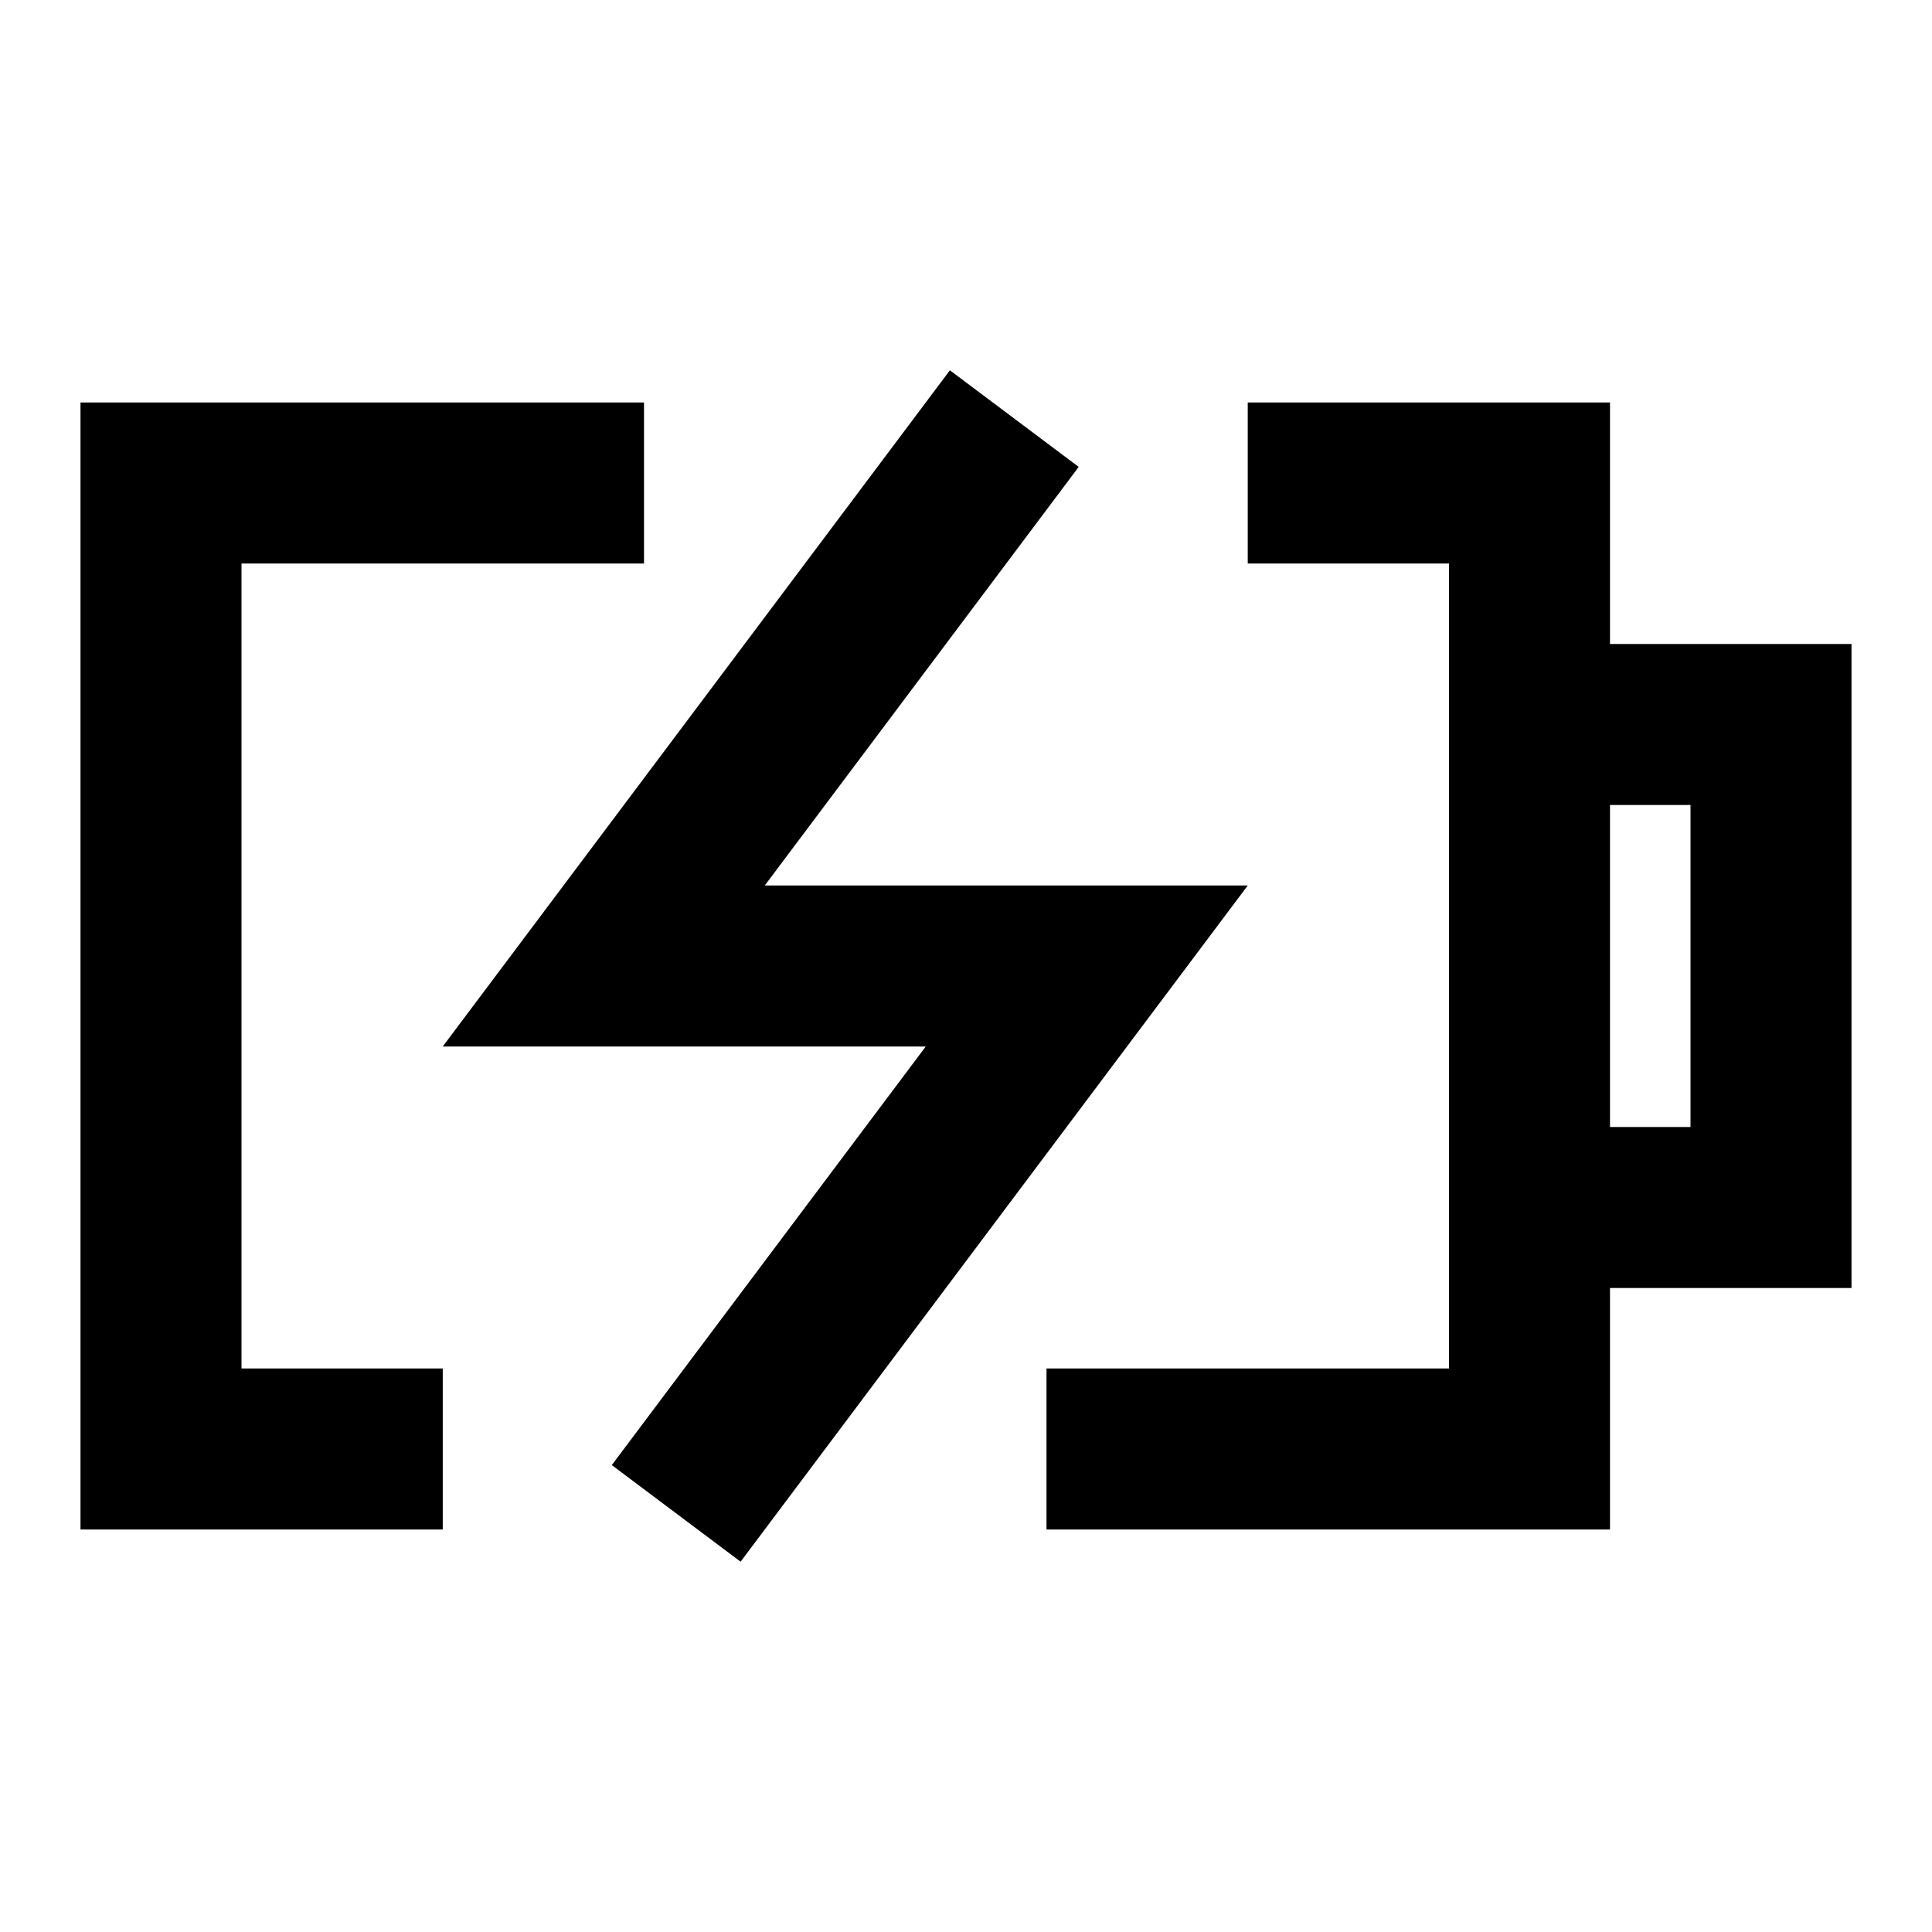 <svg width="24" height="24" viewBox="0 0 24 24" fill="none" xmlns="http://www.w3.org/2000/svg">
<path d="M7 6H2V18H4.5M16.5 6H19V18H14M12 6L7.5 12H13.5L9 18M19 9H22V15H19V9Z" stroke="black" stroke-width="2" stroke-linecap="square"/>
</svg>
